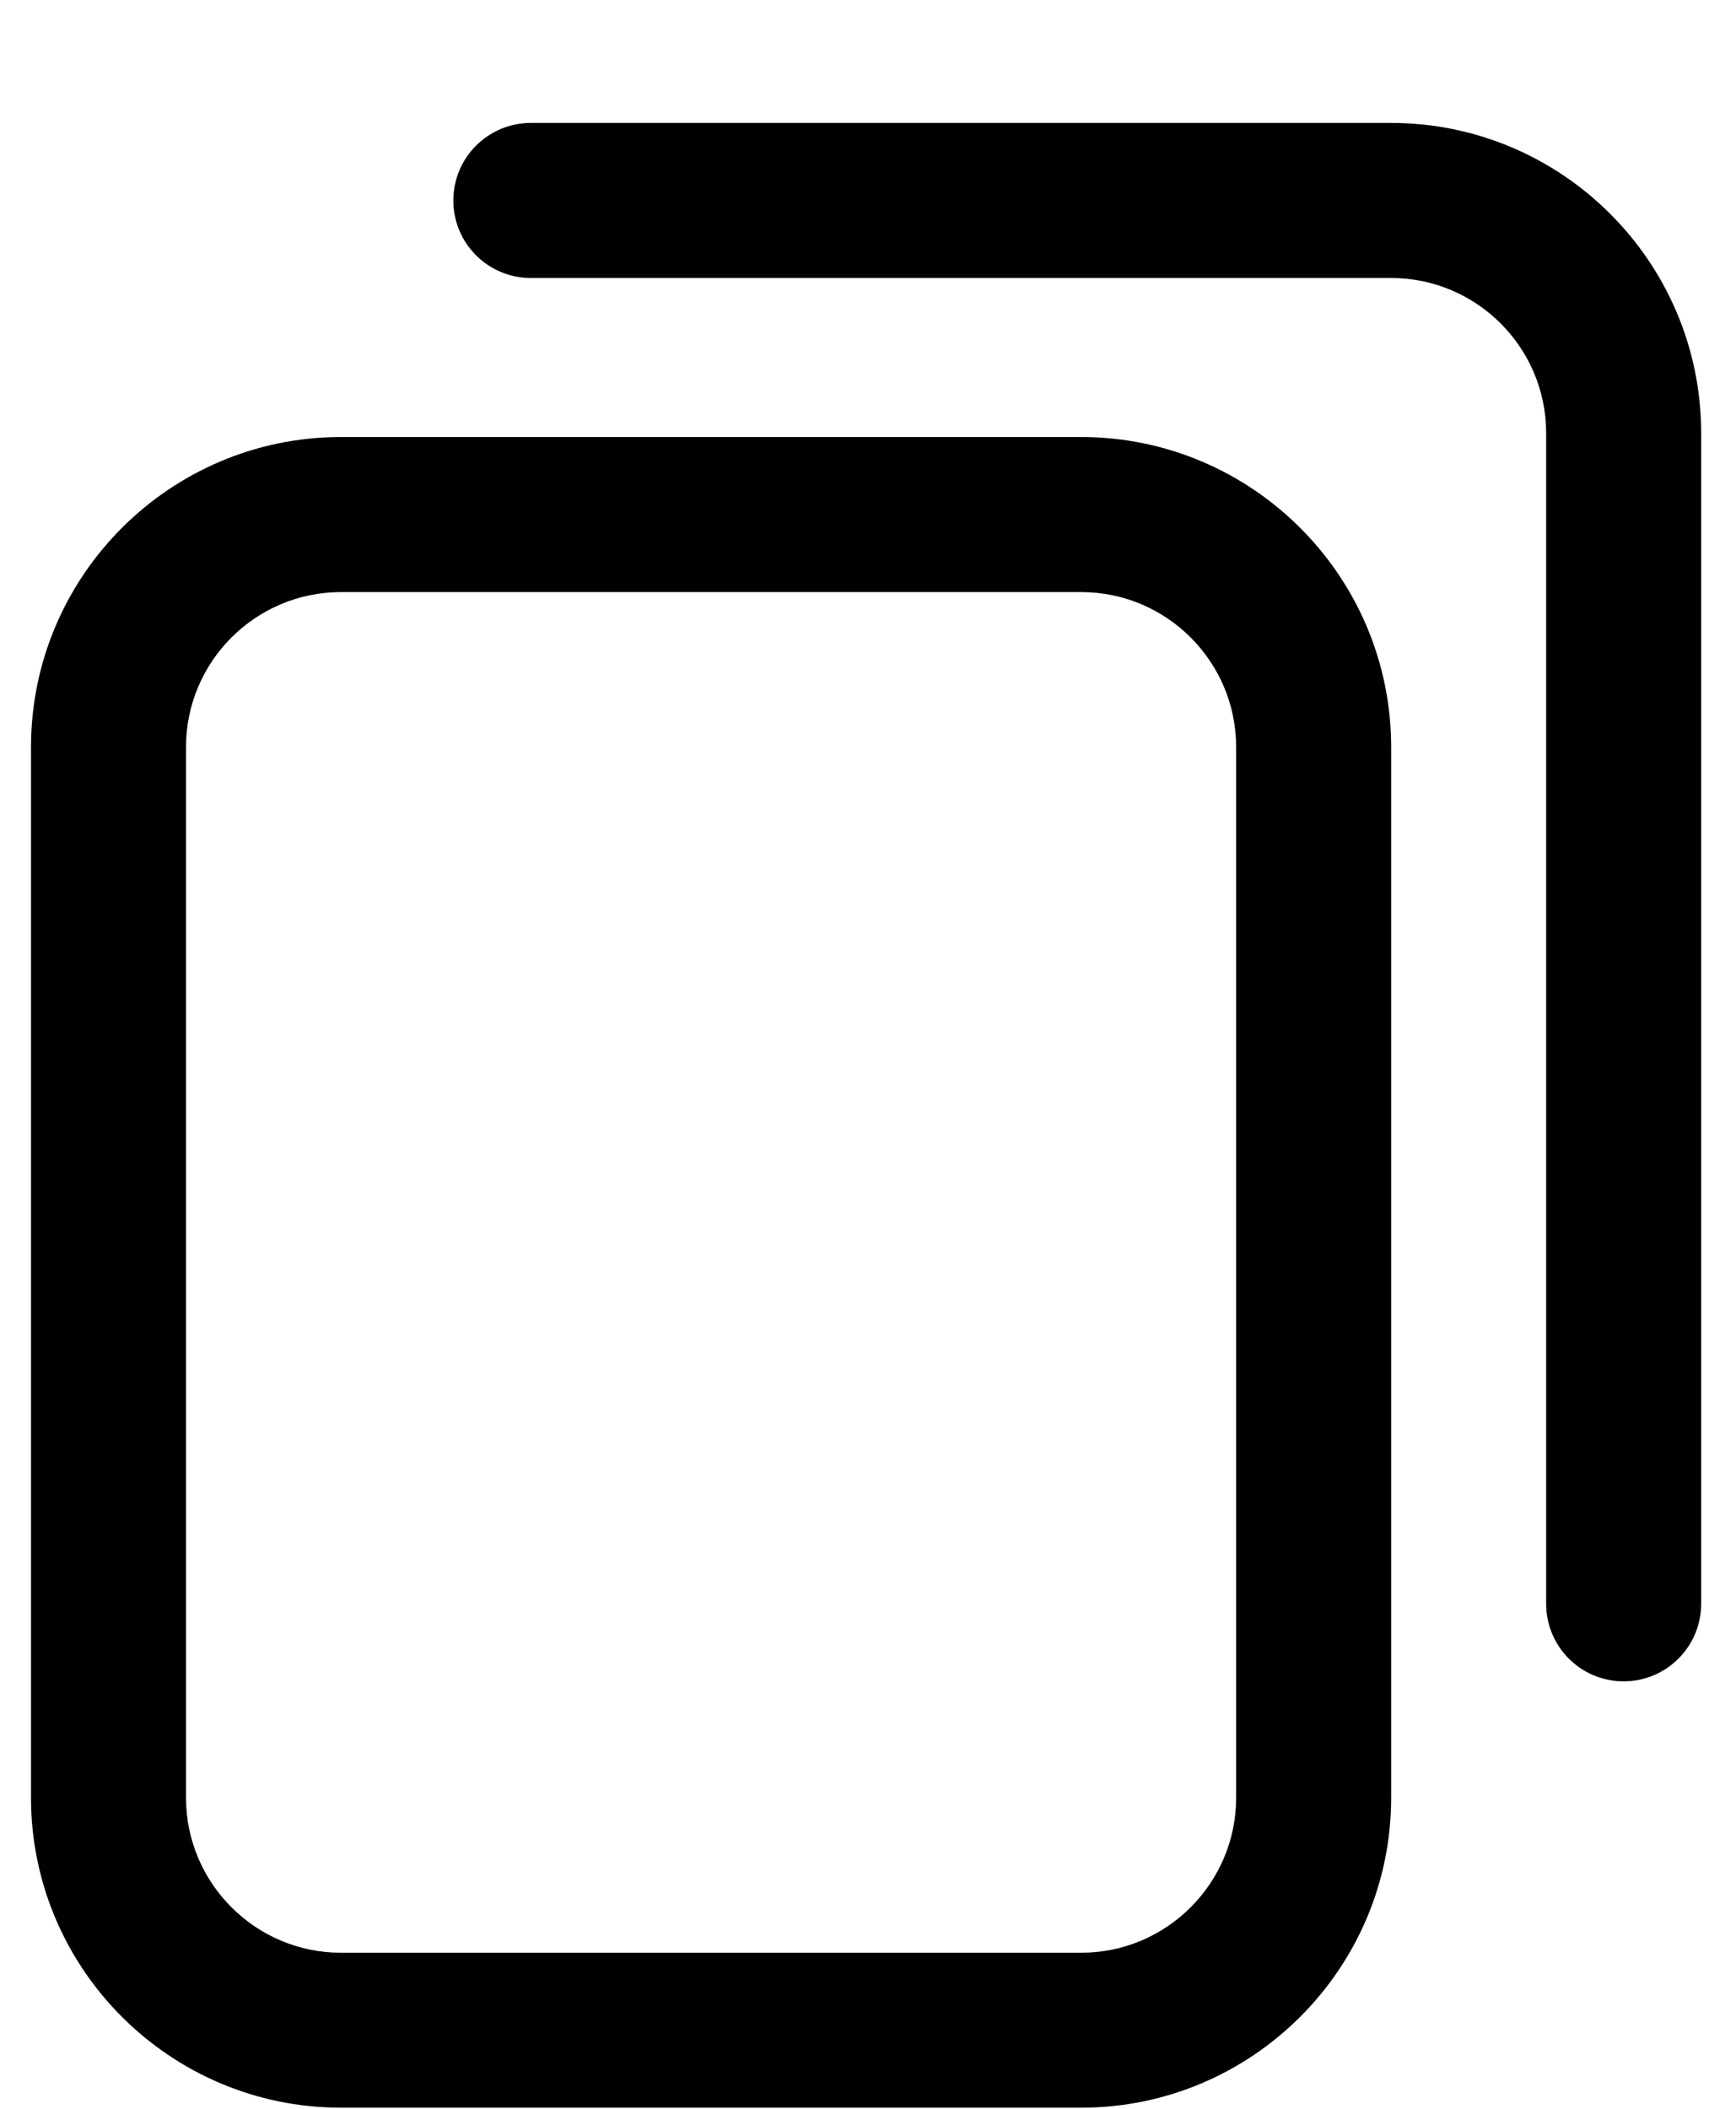 <svg width="14" viewBox="0 0 14 17" fill="none" preserveAspectRatio="xMidYMid meet" xmlns="http://www.w3.org/2000/svg">
<path d="M8.719 16.991H2.75C1.371 16.991 0.25 15.87 0.25 14.492V6.023C0.25 4.644 1.371 3.523 2.75 3.523H8.719C10.097 3.523 11.219 4.644 11.219 6.023V14.492C11.219 15.87 10.097 16.991 8.719 16.991ZM2.75 4.773C2.061 4.773 1.5 5.333 1.5 6.023V14.492C1.5 15.181 2.061 15.742 2.75 15.742H8.719C9.408 15.742 9.969 15.181 9.969 14.492V6.023C9.969 5.333 9.408 4.773 8.719 4.773H2.75ZM13.719 12.929V3.491C13.719 2.113 12.597 0.991 11.219 0.991H4.281C3.936 0.991 3.656 1.271 3.656 1.616C3.656 1.962 3.936 2.241 4.281 2.241H11.219C11.908 2.241 12.469 2.802 12.469 3.491V12.929C12.469 13.274 12.748 13.554 13.094 13.554C13.439 13.554 13.719 13.274 13.719 12.929Z" fill="currentColor"/>
</svg>
